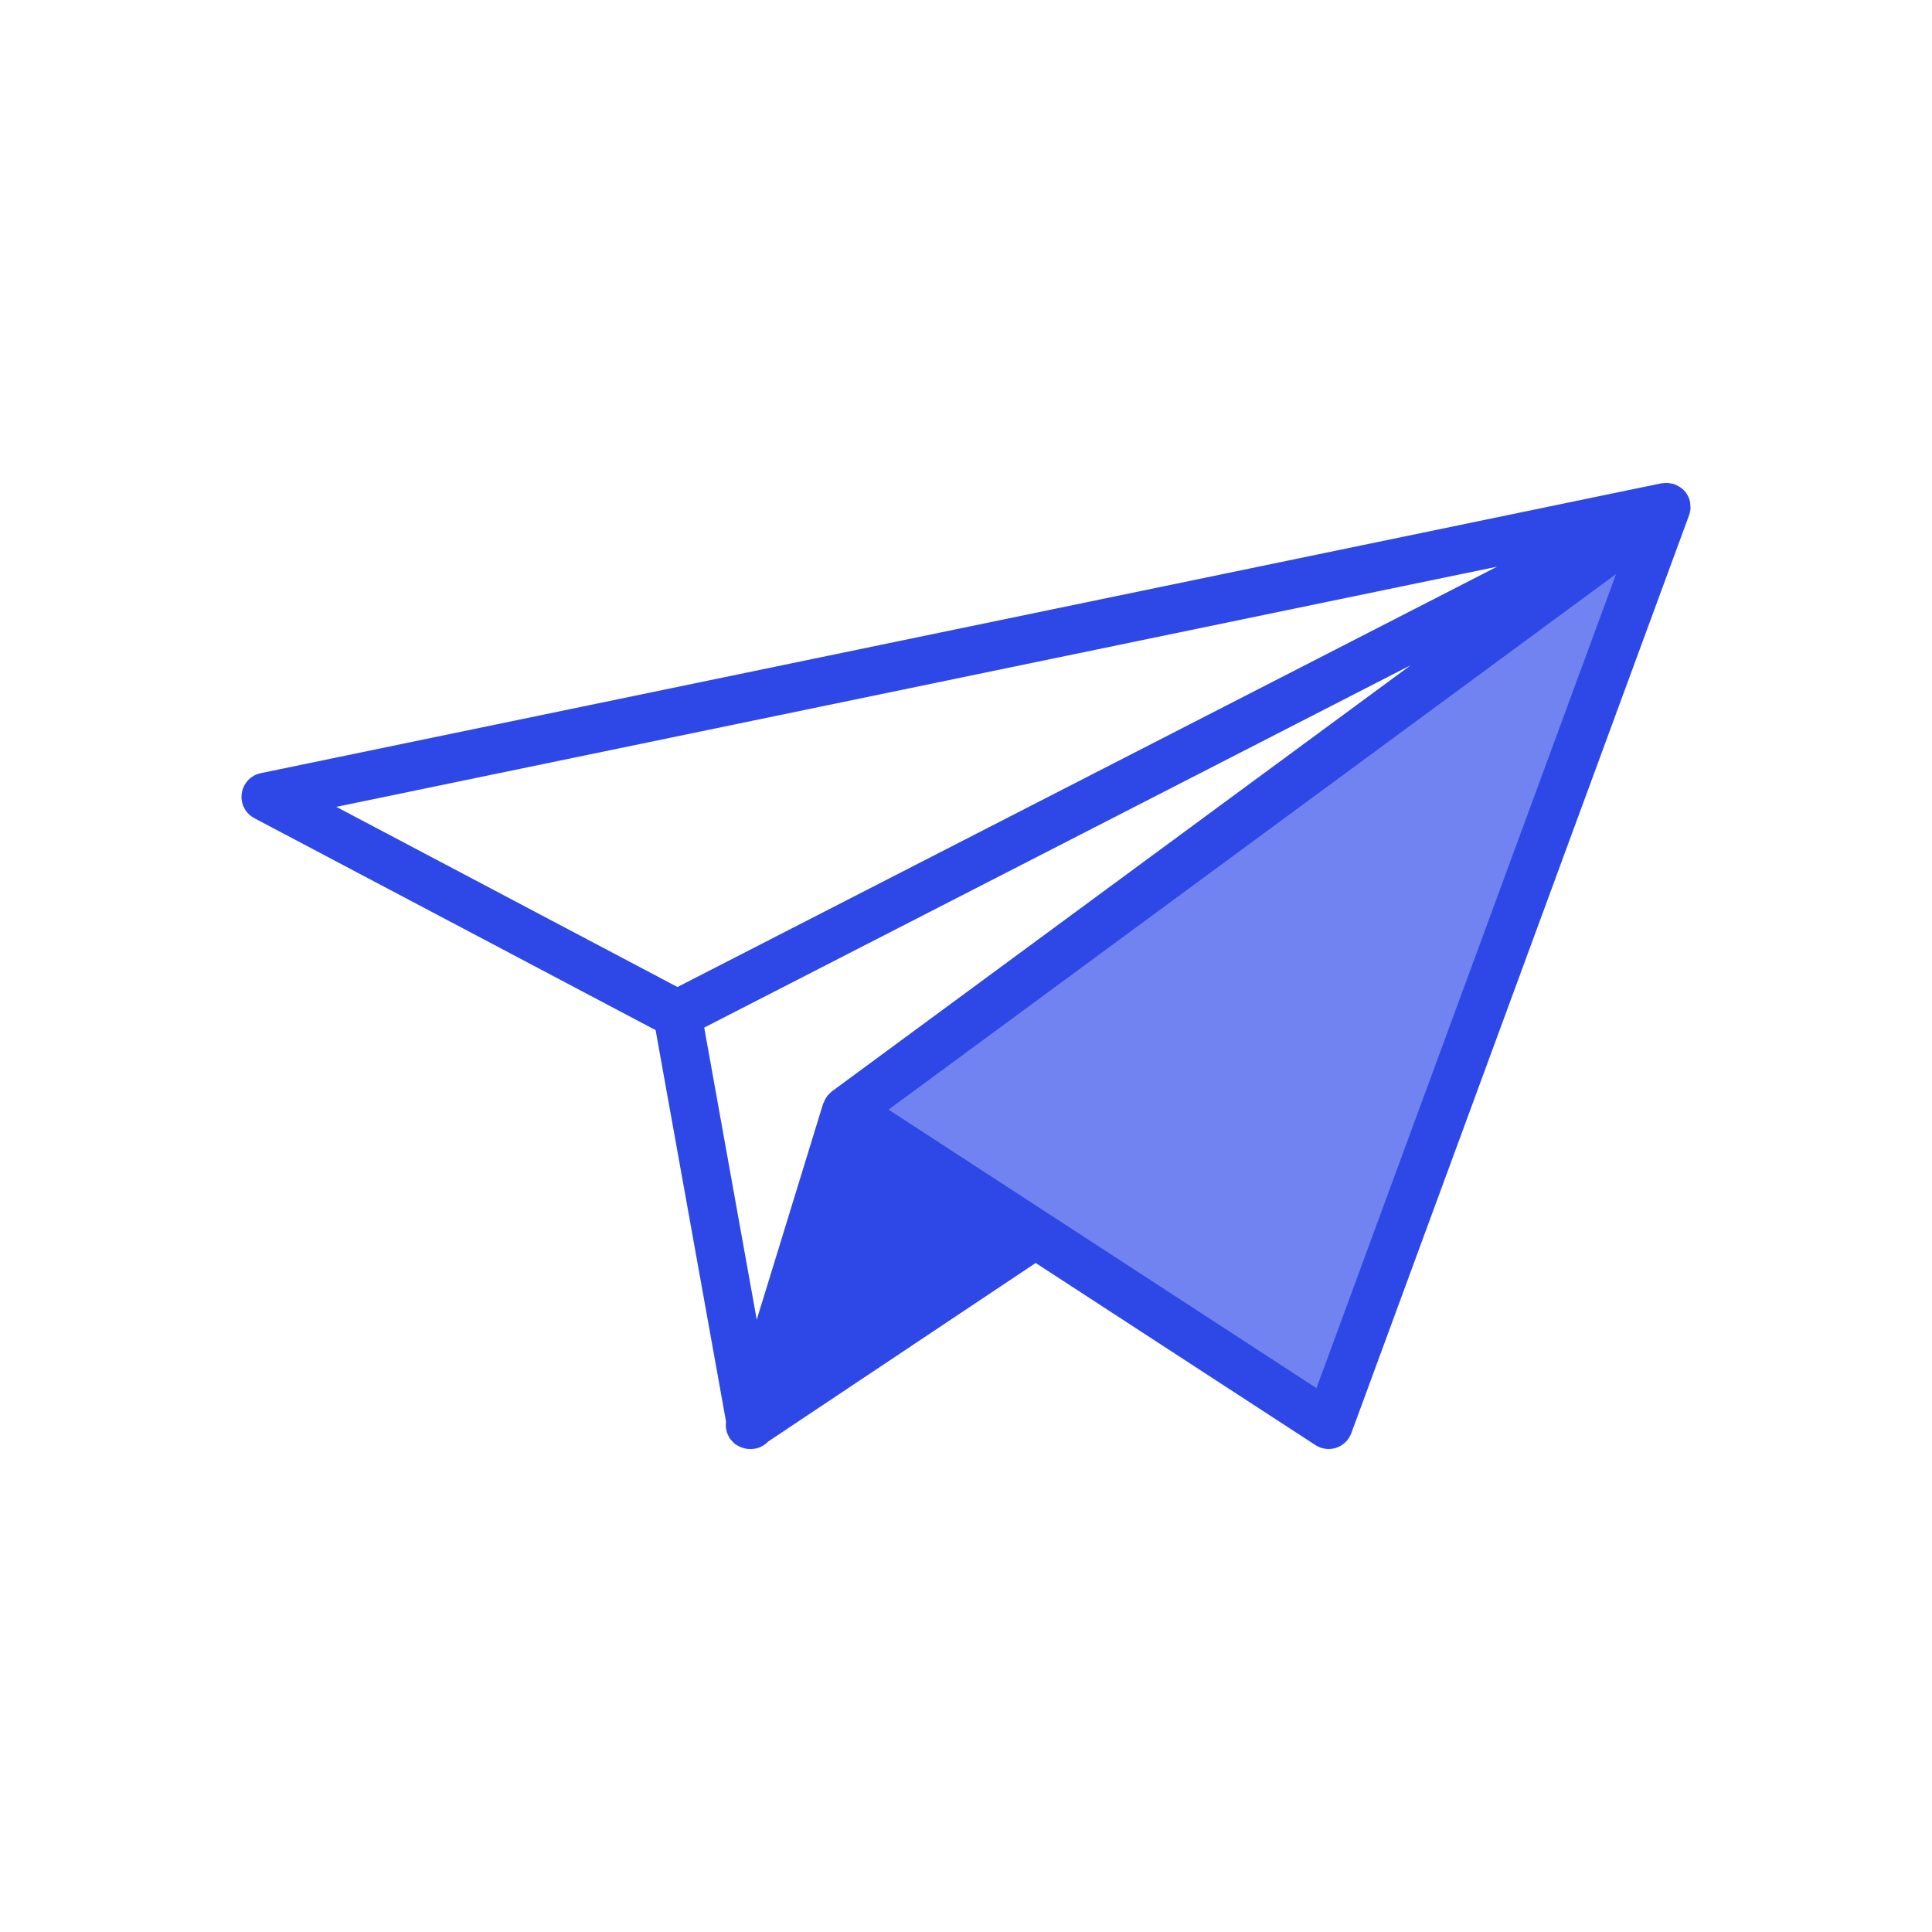 <svg width="32" height="32" viewBox="0 0 32 32" fill="none" xmlns="http://www.w3.org/2000/svg">
<path d="M27.273 8.727L14.546 18.182L14.182 18.545L22.182 23.636L27.273 8.727Z" fill="#7083F0"/>
<path d="M13.818 18.545L12.727 22.909V23.273L17.091 20.364L13.818 18.545Z" fill="#2E48E8"/>
<path d="M27.994 8.465C27.995 8.455 27.998 8.445 27.999 8.436C28.002 8.406 27.998 8.376 27.995 8.346C27.994 8.339 27.995 8.331 27.994 8.324C27.987 8.284 27.974 8.245 27.954 8.208C27.951 8.202 27.947 8.196 27.943 8.189C27.942 8.189 27.942 8.187 27.942 8.186C27.941 8.185 27.94 8.185 27.94 8.184C27.937 8.179 27.935 8.175 27.932 8.171C27.907 8.134 27.877 8.104 27.843 8.079C27.836 8.073 27.827 8.07 27.819 8.065C27.79 8.045 27.758 8.029 27.725 8.018C27.71 8.013 27.695 8.011 27.68 8.008C27.651 8.002 27.622 7.999 27.591 8C27.575 8.001 27.56 8.001 27.544 8.004C27.534 8.005 27.524 8.004 27.513 8.006L4.319 12.806C4.154 12.84 4.028 12.974 4.004 13.142C3.98 13.309 4.064 13.473 4.213 13.552L10.859 17.062L12.024 23.538C12.024 23.543 12.025 23.548 12.024 23.553C12.021 23.585 12.02 23.616 12.024 23.648C12.026 23.664 12.028 23.679 12.032 23.695C12.041 23.733 12.056 23.768 12.076 23.802C12.08 23.808 12.08 23.816 12.085 23.822C12.086 23.824 12.088 23.826 12.089 23.828C12.094 23.835 12.102 23.841 12.108 23.849C12.126 23.872 12.146 23.893 12.168 23.911C12.172 23.914 12.174 23.918 12.178 23.921C12.184 23.926 12.191 23.927 12.197 23.931C12.222 23.947 12.247 23.96 12.274 23.97C12.284 23.974 12.294 23.979 12.305 23.982C12.341 23.993 12.379 24 12.416 24C12.416 24 12.417 24 12.417 24C12.419 24 12.421 23.999 12.422 23.999C12.429 24 12.436 24 12.443 24C12.553 24 12.653 23.95 12.727 23.874L17.154 20.919L21.789 23.936C21.855 23.978 21.931 24 22.007 24C22.049 24 22.092 23.993 22.133 23.98C22.248 23.941 22.34 23.852 22.382 23.738L27.975 8.538C27.98 8.525 27.984 8.511 27.988 8.496C27.989 8.49 27.99 8.484 27.991 8.479C27.992 8.474 27.993 8.469 27.994 8.465ZM23.366 11.018L13.778 18.077C13.763 18.088 13.75 18.103 13.737 18.116C13.732 18.121 13.726 18.125 13.722 18.13C13.714 18.14 13.706 18.149 13.698 18.159C13.691 18.168 13.686 18.178 13.679 18.189C13.664 18.212 13.652 18.237 13.643 18.264C13.64 18.269 13.637 18.273 13.636 18.278C13.635 18.28 13.634 18.28 13.633 18.282L12.534 21.858L11.664 17.02L23.366 11.018ZM13.154 22.628L14.243 19.025L15.939 20.129L16.424 20.445L14.776 21.544L13.154 22.628ZM24.796 9.386L11.221 16.348L5.571 13.364L24.796 9.386ZM21.805 22.992L15.65 18.986L14.717 18.379L26.767 9.508L21.805 22.992Z" fill="#2E48E8"/>
</svg>
